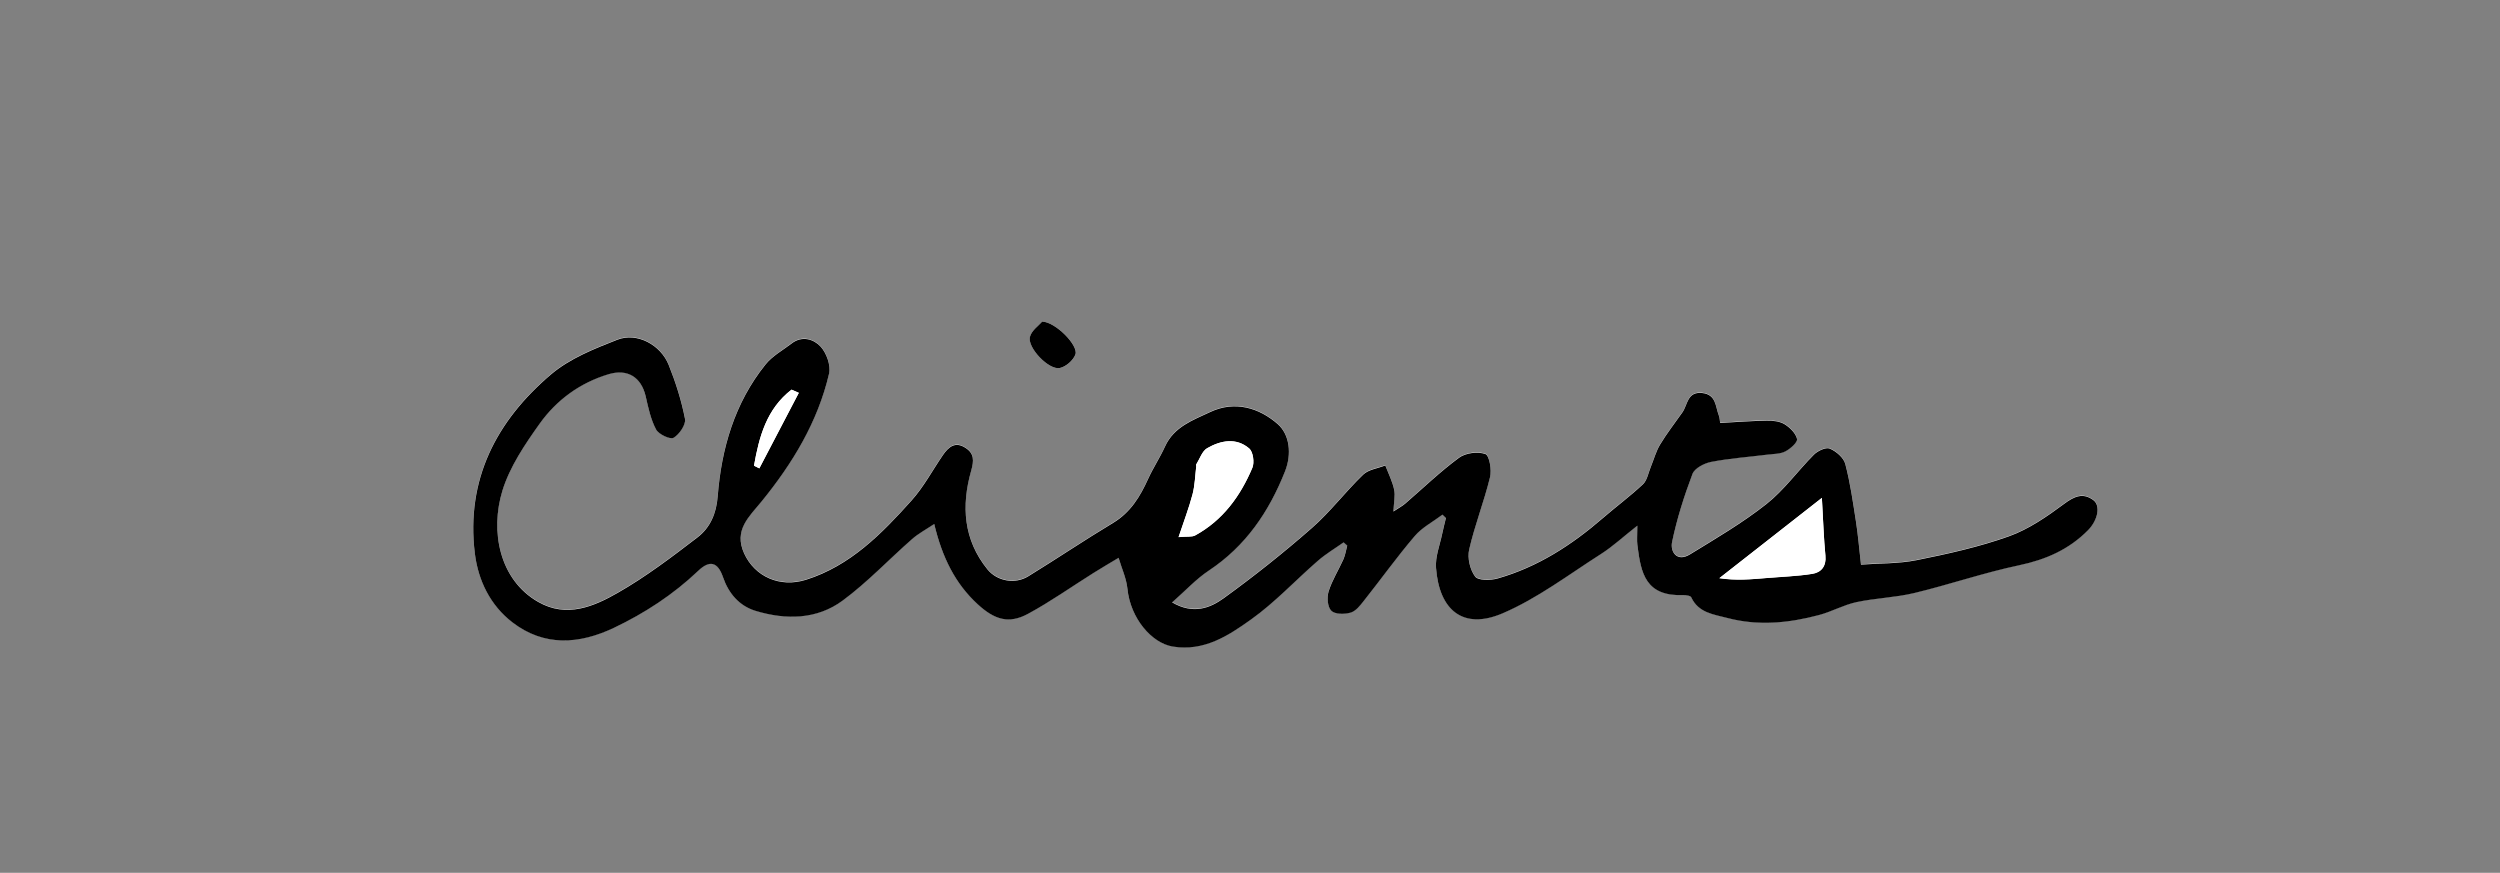 <?xml version="1.0" encoding="UTF-8"?>
<svg id="Layer_1" data-name="Layer 1" xmlns="http://www.w3.org/2000/svg" viewBox="0 0 446.53 155.89">
  <rect x="0" y="0" width="446.53" height="155.89" fill="#808080" stroke="none"/>
  <defs>
    <style>
      .cls-1 {
        fill: #fff;
      }
    </style>
  </defs>
  <path class="cls-1" d="m209.31,107.57c2.49-2.19,4.35-4.23,6.58-5.71,6.61-4.38,10.77-10.52,13.63-17.74,1.24-3.13.8-6.58-1.31-8.43-3.25-2.85-7.59-4.25-12.03-2.16-3.1,1.46-6.49,2.62-8.09,6.16-.9,1.98-2.13,3.81-3.02,5.79-1.43,3.16-3.13,5.97-6.24,7.85-5.12,3.09-10.08,6.42-15.17,9.55-2.34,1.44-5.56.9-7.31-1.26-4.28-5.29-4.67-11.35-2.89-17.61.51-1.8.56-3.06-1.04-4.09-1.82-1.16-3-.14-3.99,1.29-1.87,2.71-3.44,5.69-5.61,8.12-5.31,5.94-10.91,11.64-18.83,14.16-4.72,1.5-9.22-.59-11.09-4.72-1.89-4.17.95-6.6,3.12-9.26,5.55-6.82,10.04-14.22,12.06-22.84.34-1.46-.47-3.7-1.53-4.84-1.2-1.28-3.28-1.99-5.15-.54-1.59,1.23-3.45,2.25-4.68,3.77-5.49,6.85-7.86,14.95-8.53,23.54-.24,3.09-1.35,5.59-3.6,7.32-4.59,3.52-9.24,7.05-14.25,9.91-4.31,2.46-9.12,4.53-14.21,1.63-7.01-3.99-8.61-12.71-6.39-19.9,1.32-4.27,4.01-8.24,6.65-11.95,3.01-4.22,7.17-7.28,12.26-8.82,3.43-1.04,5.88.49,6.68,3.95.47,2.02.9,4.13,1.86,5.92.47.87,2.53,1.82,3.12,1.47,1.03-.62,2.24-2.35,2.04-3.36-.63-3.28-1.67-6.53-2.92-9.65-1.44-3.6-5.67-5.86-9.15-4.5-4.14,1.62-8.53,3.37-11.85,6.19-9.74,8.27-15.24,18.78-13.62,31.96.59,4.83,2.74,9.26,6.69,12.31,5.71,4.4,11.98,3.93,18.12,1.01,5.53-2.62,10.64-5.96,15.11-10.22,1.99-1.89,3.45-1.64,4.4,1.15.98,2.88,2.89,5.15,5.87,6.04,5.41,1.62,10.91,1.55,15.53-1.87,4.41-3.27,8.23-7.33,12.38-10.97,1.12-.98,2.47-1.69,3.95-2.69,1.42,5.93,3.71,10.61,7.77,14.34,3,2.76,5.55,3.57,8.99,1.7,4.03-2.18,7.79-4.85,11.68-7.29,1.48-.93,2.99-1.81,4.49-2.71.55,1.84,1.39,3.66,1.58,5.53.54,5.3,4.34,9.71,8.08,10.32,5.6.92,9.94-1.94,13.99-4.83,4.29-3.06,7.94-7.01,11.95-10.49,1.42-1.23,3.06-2.2,4.59-3.29.22.19.43.39.65.58-.22.82-.34,1.69-.68,2.45-.85,1.92-2.02,3.73-2.64,5.72-.33,1.05-.2,2.8.47,3.46.67.65,2.38.64,3.46.34.91-.26,1.69-1.27,2.35-2.1,3.05-3.85,5.91-7.84,9.09-11.57,1.33-1.55,3.28-2.57,4.96-3.83.21.2.42.4.62.6-.22.93-.47,1.86-.66,2.79-.41,2.04-1.26,4.12-1.11,6.12.57,7.56,4.84,11.13,11.88,8.12,6.25-2.67,11.82-6.93,17.61-10.62,2.08-1.33,3.93-3.04,6.46-5.04,0,1.81-.09,2.63.01,3.42.64,5.11,1.45,9.24,8.27,8.98.46-.02,1.21.1,1.34.38,1.31,2.82,4.01,3.07,6.52,3.72,5.51,1.44,10.96.89,16.35-.55,2.26-.6,4.36-1.81,6.63-2.29,3.41-.73,6.97-.82,10.35-1.63,6.28-1.51,12.42-3.63,18.73-4.96,4.78-1.01,8.89-2.81,12.32-6.28,1.7-1.72,2.33-4.35.88-5.39-1.8-1.28-3.31-.66-5.12.68-3.07,2.28-6.35,4.56-9.91,5.83-5.31,1.9-10.89,3.13-16.44,4.25-3.28.66-6.72.57-9.98.8-.33-2.92-.53-5.33-.9-7.71-.54-3.45-1.02-6.92-1.91-10.28-.29-1.11-1.63-2.25-2.76-2.73-.68-.29-2.14.4-2.83,1.08-2.89,2.88-5.31,6.32-8.48,8.82-4.27,3.37-9.02,6.14-13.67,9-2.33,1.42-3.55-.47-3.19-2.22.86-4.14,2.15-8.21,3.65-12.17.38-1.01,2.09-1.9,3.32-2.14,3.32-.63,6.72-.88,10.08-1.3,1.08-.13,2.27-.1,3.19-.58.89-.46,2.21-1.63,2.08-2.21-.22-1.02-1.27-2.05-2.24-2.64-.87-.53-2.1-.64-3.17-.63-2.7.04-5.4.25-8.32.41-.07-.43-.08-.93-.25-1.37-.62-1.59-.45-3.71-2.97-3.98-2.67-.28-2.56,2.08-3.51,3.44-1.34,1.91-2.77,3.75-3.98,5.74-.74,1.22-1.12,2.66-1.67,4-.44,1.06-.63,2.39-1.4,3.11-2.26,2.14-4.79,3.99-7.14,6.03-5.57,4.83-11.66,8.77-18.79,10.8-1.28.37-3.51.4-4.06-.34-.92-1.23-1.4-3.34-1.06-4.84,1-4.35,2.66-8.55,3.72-12.89.32-1.32-.12-3.9-.83-4.15-1.35-.48-3.52-.2-4.69.66-3.39,2.5-6.44,5.46-9.64,8.21-.48.41-1.05.71-2.09,1.4.08-1.7.36-2.87.13-3.92-.33-1.48-1.04-2.87-1.58-4.31-1.34.52-3,.72-3.95,1.64-3.17,3.05-5.85,6.63-9.15,9.52-5.04,4.42-10.31,8.61-15.74,12.54-2.42,1.75-5.44,2.99-9.28.73Z"/>
  <path class="cls-1" d="m186.16,57.44c-.59.7-1.9,1.59-2.19,2.73-.49,1.93,3.39,5.98,5.34,5.56,1.09-.23,2.43-1.41,2.79-2.45.54-1.58-3.55-5.76-5.93-5.84Z"/>
  <path d="m209.31,107.57c3.84,2.26,6.86,1.02,9.28-.73,5.43-3.93,10.7-8.12,15.74-12.54,3.3-2.89,5.98-6.47,9.15-9.52.96-.92,2.61-1.11,3.95-1.64.55,1.43,1.26,2.83,1.58,4.31.23,1.05-.05,2.22-.13,3.92,1.04-.69,1.61-.99,2.09-1.4,3.2-2.76,6.25-5.71,9.64-8.21,1.17-.86,3.34-1.14,4.69-.66.72.26,1.16,2.84.83,4.15-1.06,4.34-2.72,8.54-3.72,12.89-.35,1.5.14,3.61,1.06,4.84.55.74,2.78.71,4.06.34,7.14-2.04,13.23-5.98,18.79-10.8,2.36-2.04,4.88-3.9,7.14-6.03.76-.72.96-2.05,1.4-3.11.55-1.34.93-2.78,1.67-4,1.2-1.99,2.64-3.83,3.98-5.74.95-1.36.84-3.72,3.51-3.44,2.52.27,2.35,2.39,2.97,3.98.17.44.17.94.25,1.37,2.92-.16,5.62-.37,8.32-.41,1.07-.02,2.3.1,3.17.63.97.59,2.02,1.63,2.24,2.64.13.58-1.19,1.75-2.08,2.21-.92.48-2.11.44-3.19.58-3.36.42-6.76.66-10.08,1.3-1.23.24-2.94,1.13-3.32,2.14-1.5,3.96-2.79,8.03-3.65,12.17-.36,1.75.87,3.64,3.19,2.22,4.65-2.85,9.4-5.63,13.67-9,3.17-2.5,5.59-5.93,8.48-8.82.68-.68,2.14-1.37,2.83-1.08,1.13.48,2.47,1.62,2.76,2.73.89,3.36,1.37,6.83,1.91,10.28.37,2.38.57,4.79.9,7.71,3.27-.24,6.7-.14,9.98-.8,5.55-1.12,11.13-2.35,16.44-4.25,3.55-1.27,6.84-3.55,9.91-5.83,1.81-1.34,3.32-1.97,5.12-.68,1.45,1.03.81,3.67-.88,5.39-3.43,3.47-7.54,5.27-12.32,6.28-6.31,1.33-12.45,3.45-18.73,4.96-3.38.81-6.94.9-10.35,1.63-2.27.49-4.38,1.69-6.63,2.29-5.39,1.44-10.84,1.99-16.35.55-2.51-.66-5.21-.91-6.52-3.72-.13-.28-.88-.39-1.34-.38-6.82.26-7.64-3.87-8.27-8.98-.1-.79-.01-1.61-.01-3.42-2.54,2-4.38,3.71-6.46,5.04-5.79,3.69-11.37,7.95-17.61,10.62-7.04,3.01-11.32-.56-11.88-8.12-.15-2,.69-4.08,1.11-6.12.19-.94.44-1.86.66-2.79-.21-.2-.42-.4-.62-.6-1.67,1.26-3.63,2.27-4.96,3.83-3.18,3.73-6.04,7.73-9.09,11.57-.65.83-1.44,1.84-2.35,2.1-1.09.31-2.8.32-3.46-.34-.68-.66-.8-2.41-.47-3.46.62-1.98,1.78-3.8,2.64-5.72.34-.77.46-1.63.68-2.45-.22-.19-.43-.39-.65-.58-1.54,1.09-3.18,2.06-4.59,3.29-4.01,3.48-7.65,7.43-11.95,10.49-4.05,2.89-8.39,5.75-13.99,4.83-3.74-.62-7.54-5.02-8.08-10.32-.19-1.88-1.04-3.69-1.58-5.53-1.5.9-3.01,1.78-4.49,2.71-3.89,2.44-7.65,5.11-11.68,7.29-3.43,1.86-5.98,1.06-8.99-1.7-4.06-3.73-6.35-8.41-7.77-14.34-1.49,1-2.84,1.71-3.95,2.69-4.15,3.64-7.96,7.7-12.38,10.97-4.62,3.42-10.12,3.49-15.53,1.87-2.98-.89-4.88-3.16-5.87-6.04-.95-2.78-2.41-3.04-4.4-1.15-4.47,4.26-9.58,7.59-15.11,10.22-6.14,2.91-12.41,3.39-18.12-1.01-3.95-3.05-6.1-7.48-6.69-12.31-1.61-13.19,3.88-23.69,13.62-31.96,3.32-2.82,7.71-4.57,11.85-6.19,3.48-1.36,7.71.9,9.15,4.5,1.25,3.11,2.28,6.36,2.92,9.65.19,1.01-1.01,2.74-2.04,3.36-.59.35-2.65-.61-3.12-1.47-.96-1.79-1.4-3.9-1.86-5.92-.8-3.46-3.25-4.99-6.68-3.95-5.09,1.54-9.25,4.6-12.26,8.82-2.64,3.7-5.33,7.68-6.65,11.95-2.21,7.19-.61,15.91,6.39,19.9,5.09,2.9,9.9.83,14.21-1.63,5.01-2.86,9.66-6.39,14.25-9.91,2.25-1.73,3.36-4.23,3.6-7.32.67-8.58,3.04-16.69,8.53-23.54,1.22-1.53,3.09-2.55,4.68-3.77,1.88-1.45,3.96-.74,5.15.54,1.06,1.14,1.87,3.38,1.53,4.84-2.01,8.62-6.51,16.02-12.06,22.84-2.17,2.66-5.01,5.09-3.12,9.26,1.87,4.13,6.37,6.22,11.09,4.72,7.91-2.51,13.51-8.22,18.83-14.16,2.18-2.43,3.75-5.41,5.61-8.12.99-1.43,2.17-2.46,3.99-1.29,1.6,1.02,1.55,2.29,1.04,4.09-1.78,6.26-1.39,12.32,2.89,17.61,1.75,2.16,4.97,2.71,7.31,1.26,5.09-3.13,10.05-6.47,15.17-9.55,3.11-1.88,4.81-4.69,6.24-7.85.9-1.98,2.12-3.81,3.02-5.79,1.61-3.54,4.99-4.7,8.09-6.16,4.44-2.09,8.78-.69,12.03,2.16,2.11,1.85,2.55,5.3,1.31,8.43-2.86,7.22-7.02,13.36-13.63,17.74-2.23,1.48-4.09,3.52-6.58,5.71Zm116.1-18.63c-6.54,5.12-12.43,9.73-18.31,14.34,2.95.45,5.7.2,8.45-.03,2.71-.23,5.45-.31,8.13-.74,1.62-.26,2.54-1.35,2.36-3.26-.3-3.08-.39-6.18-.63-10.3Zm-114.91,7c1.62-.14,2.41,0,2.96-.3,4.95-2.7,8.09-7.03,10.22-12.08.4-.94.14-2.85-.56-3.45-2.32-1.99-5.08-1.44-7.5-.06-.92.53-1.34,1.93-1.98,2.94-.04.07.03.2.02.3-.2,1.67-.24,3.39-.66,5-.64,2.42-1.55,4.78-2.5,7.65Zm-67.83-25.77c-.43-.19-.87-.38-1.3-.57-4.46,3.45-5.79,8.41-6.7,13.58.32.16.63.32.95.48,2.35-4.5,4.7-8.99,7.05-13.49Z"/>
  <path d="m186.16,57.44c2.39.08,6.47,4.26,5.93,5.84-.36,1.05-1.7,2.22-2.79,2.45-1.95.42-5.83-3.63-5.34-5.56.29-1.15,1.6-2.03,2.19-2.73Z"/>
  <path class="cls-1" d="m325.41,88.93c.24,4.13.33,7.23.63,10.3.18,1.91-.75,3.01-2.36,3.26-2.68.42-5.42.5-8.13.74-2.75.24-5.49.48-8.45.03,5.88-4.61,11.77-9.21,18.31-14.34Z"/>
  <path class="cls-1" d="m210.51,95.93c.96-2.87,1.87-5.23,2.5-7.65.42-1.62.46-3.33.66-5,.01-.1-.06-.23-.02-.3.64-1.01,1.06-2.41,1.98-2.94,2.42-1.38,5.18-1.93,7.5.06.7.6.96,2.51.56,3.45-2.14,5.05-5.27,9.38-10.22,12.08-.55.3-1.34.15-2.96.3Z"/>
  <path class="cls-1" d="m142.68,70.16c-2.35,4.5-4.7,8.99-7.05,13.49-.32-.16-.63-.32-.95-.48.91-5.17,2.24-10.13,6.7-13.58.43.19.87.38,1.3.57Z"/>
</svg>